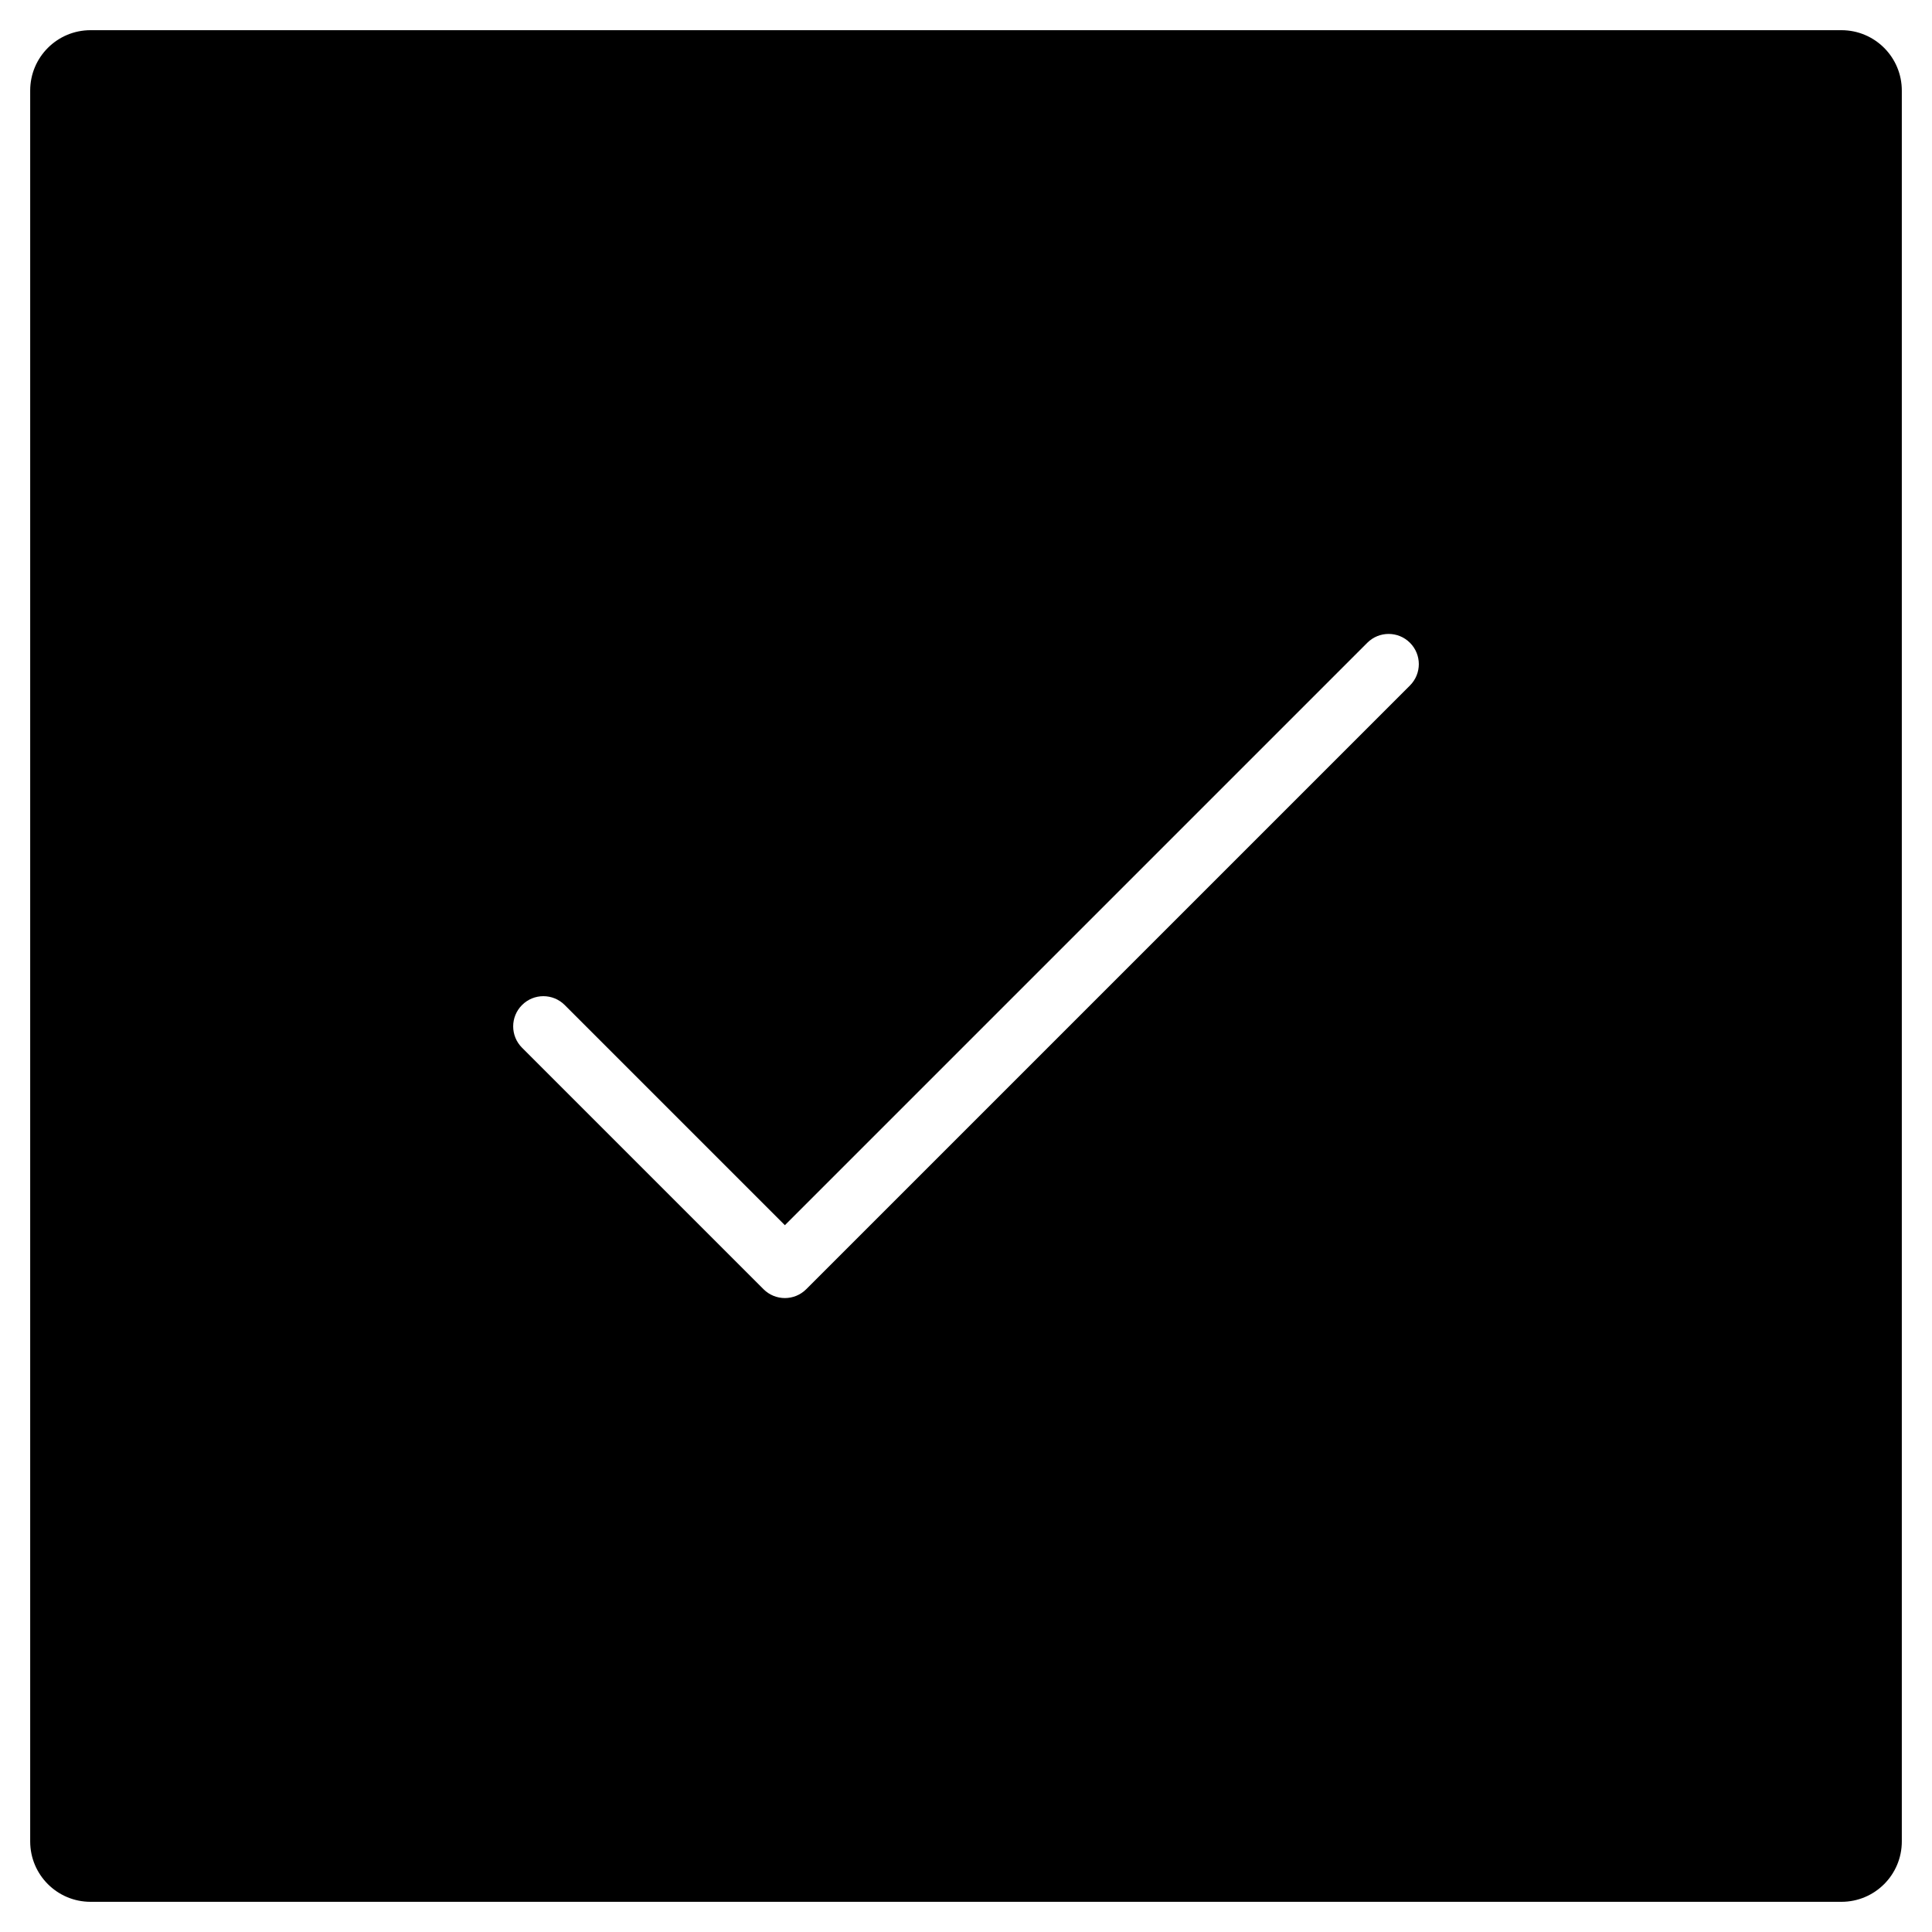 <?xml version="1.0" encoding="utf-8"?>
<!-- Generator: Adobe Illustrator 19.2.1, SVG Export Plug-In . SVG Version: 6.00 Build 0)  -->
<!DOCTYPE svg PUBLIC "-//W3C//DTD SVG 1.1//EN" "http://www.w3.org/Graphics/SVG/1.1/DTD/svg11.dtd">
<svg version="1.1" id="Layer_1" xmlns="http://www.w3.org/2000/svg" xmlns:xlink="http://www.w3.org/1999/xlink" x="0px" y="0px"
	 width="64px" height="64px" viewBox="0 0 64 64" enable-background="new 0 0 64 64" xml:space="preserve">
<path d="M61,1H3C1.895,1,1,1.895,1,3v58c0,1.105,0.895,2,2,2h58c1.105,0,2-0.895,2-2V3C63,1.895,62.105,1,61,1z M46.707,22.707
	l-20,20C26.512,42.902,26.256,43,26,43s-0.512-0.098-0.707-0.293l-8-8c-0.391-0.391-0.391-1.023,0-1.414s1.023-0.391,1.414,0
	L26,40.586l19.293-19.293c0.391-0.391,1.023-0.391,1.414,0S47.098,22.316,46.707,22.707z"/>
</svg>

